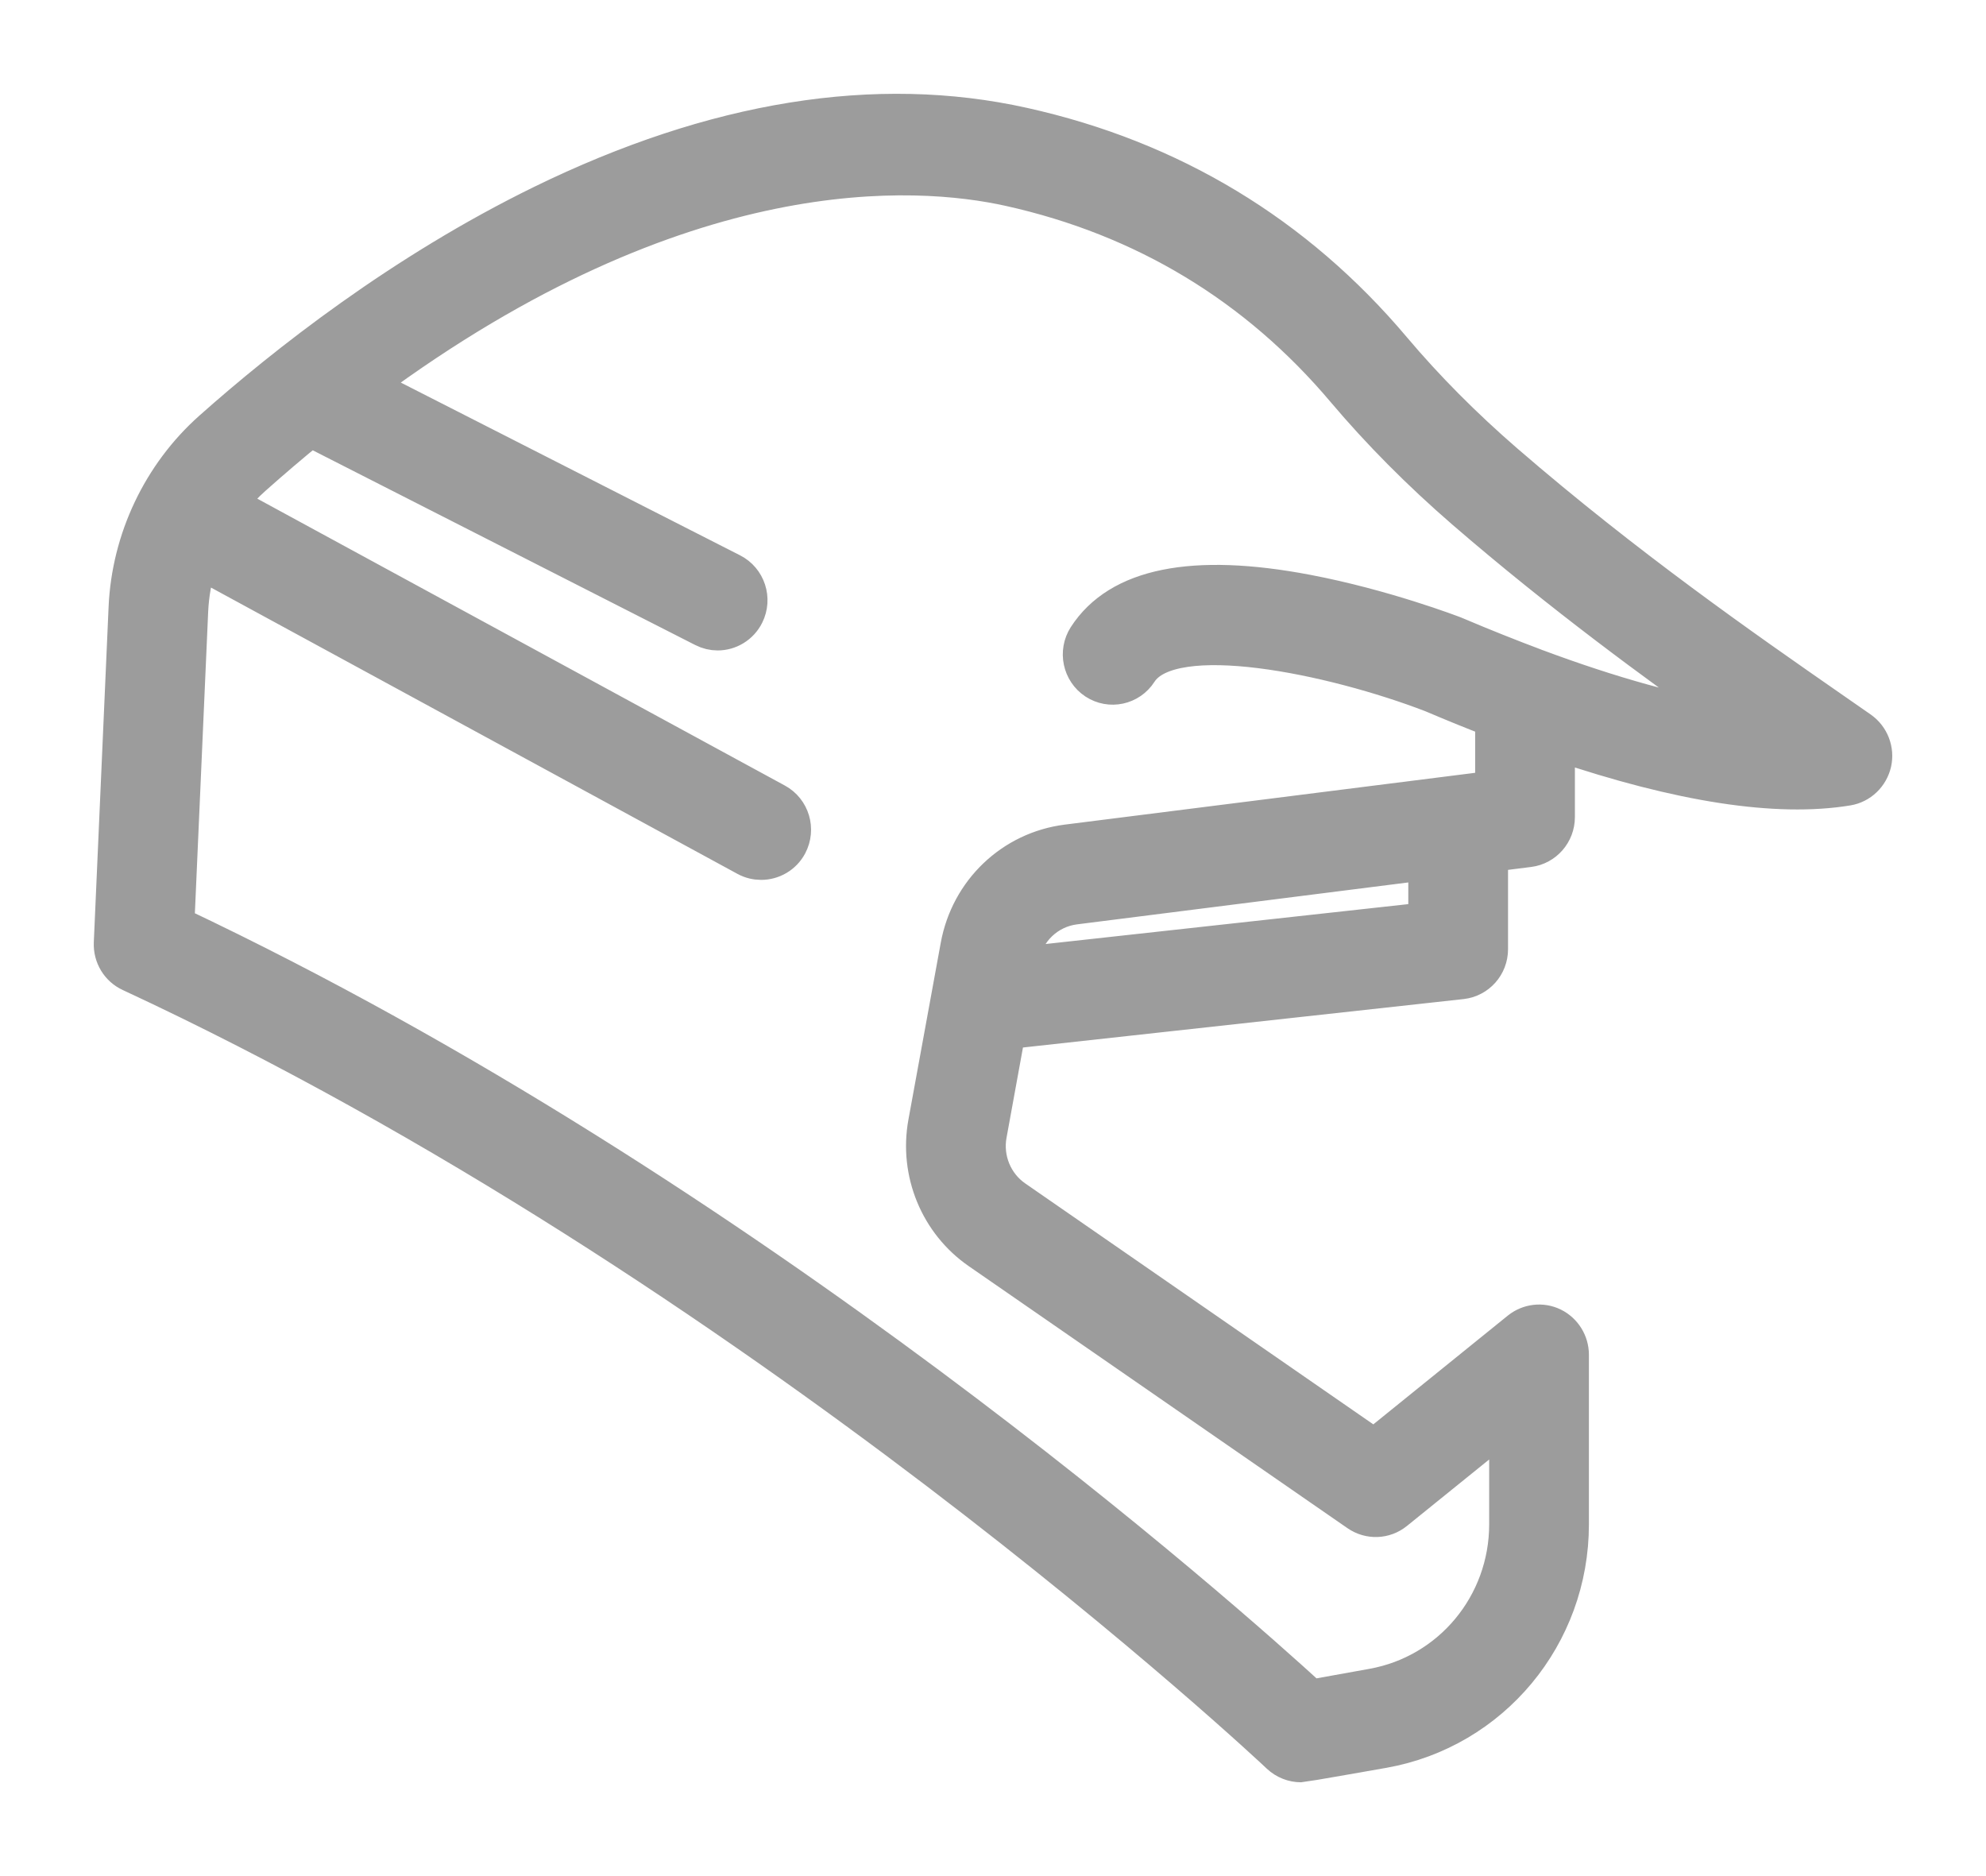 <svg width="18" height="17" viewBox="0 0 18 17" fill="none" xmlns="http://www.w3.org/2000/svg">
<path d="M16.87 6.598C16.785 6.539 16.694 6.475 16.598 6.409C15.818 5.867 14.751 5.125 13.654 4.177C13.276 3.85 12.934 3.505 12.637 3.153C11.754 2.106 10.623 1.423 9.276 1.124C7.942 0.827 6.472 1.064 4.907 1.828C3.636 2.449 2.574 3.285 1.907 3.878C1.443 4.29 1.161 4.884 1.134 5.507L1 8.545C0.995 8.669 1.064 8.784 1.176 8.835C6.857 11.475 11.539 15.873 11.585 15.918C11.642 15.971 11.716 16 11.792 16C11.809 16 12.541 15.871 12.541 15.871C13.532 15.694 14.251 14.829 14.251 13.813V12.276C14.251 12.159 14.184 12.052 14.08 12.001C13.975 11.95 13.851 11.965 13.76 12.038L12.454 13.094L9.207 10.847C9.026 10.722 8.935 10.5 8.975 10.283L9.144 9.355L13.248 8.904C13.402 8.887 13.518 8.757 13.518 8.601V7.75L13.859 7.707C14.01 7.688 14.124 7.558 14.124 7.404V6.747C15.224 7.12 16.105 7.256 16.747 7.15C16.868 7.13 16.965 7.037 16.993 6.916C17.02 6.795 16.971 6.669 16.87 6.598ZM12.914 8.327L9.259 8.729L9.268 8.681C9.312 8.44 9.503 8.257 9.744 8.227L12.914 7.826V8.327H12.914ZM13.933 6.033C13.929 6.031 13.924 6.029 13.92 6.028C13.691 5.942 13.449 5.846 13.202 5.741C13.199 5.739 13.196 5.738 13.193 5.737C13.167 5.727 12.547 5.489 11.847 5.356C10.811 5.159 10.133 5.296 9.831 5.764C9.741 5.905 9.78 6.094 9.92 6.186C10.06 6.278 10.247 6.238 10.338 6.096C10.621 5.656 12.076 5.96 12.973 6.305C13.159 6.384 13.342 6.459 13.52 6.527V7.135L9.669 7.621C9.166 7.685 8.766 8.066 8.674 8.57L8.381 10.172C8.298 10.627 8.488 11.089 8.866 11.35L12.298 13.724C12.408 13.8 12.553 13.795 12.657 13.711L13.647 12.911V13.813C13.647 14.532 13.138 15.145 12.436 15.27L11.886 15.369C11.143 14.688 6.811 10.826 1.612 8.368L1.737 5.534C1.744 5.386 1.77 5.24 1.814 5.1L6.756 7.787C6.802 7.812 6.851 7.823 6.899 7.823C7.006 7.823 7.111 7.765 7.165 7.663C7.244 7.514 7.189 7.33 7.042 7.25L2.096 4.561C2.159 4.48 2.229 4.404 2.306 4.336C2.478 4.183 2.647 4.039 2.815 3.902L6.369 5.711C6.412 5.733 6.459 5.744 6.504 5.744C6.615 5.744 6.721 5.682 6.774 5.576C6.849 5.425 6.789 5.242 6.64 5.166L3.346 3.489C6.188 1.385 8.309 1.533 9.147 1.719C10.362 1.989 11.381 2.605 12.177 3.549C12.495 3.925 12.859 4.292 13.261 4.64C14.132 5.393 15.008 6.034 15.704 6.526C15.204 6.449 14.607 6.284 13.933 6.033Z" fill="#9C9C9C" stroke="#9C9C9C" stroke-width="0.3"/>
</svg>
